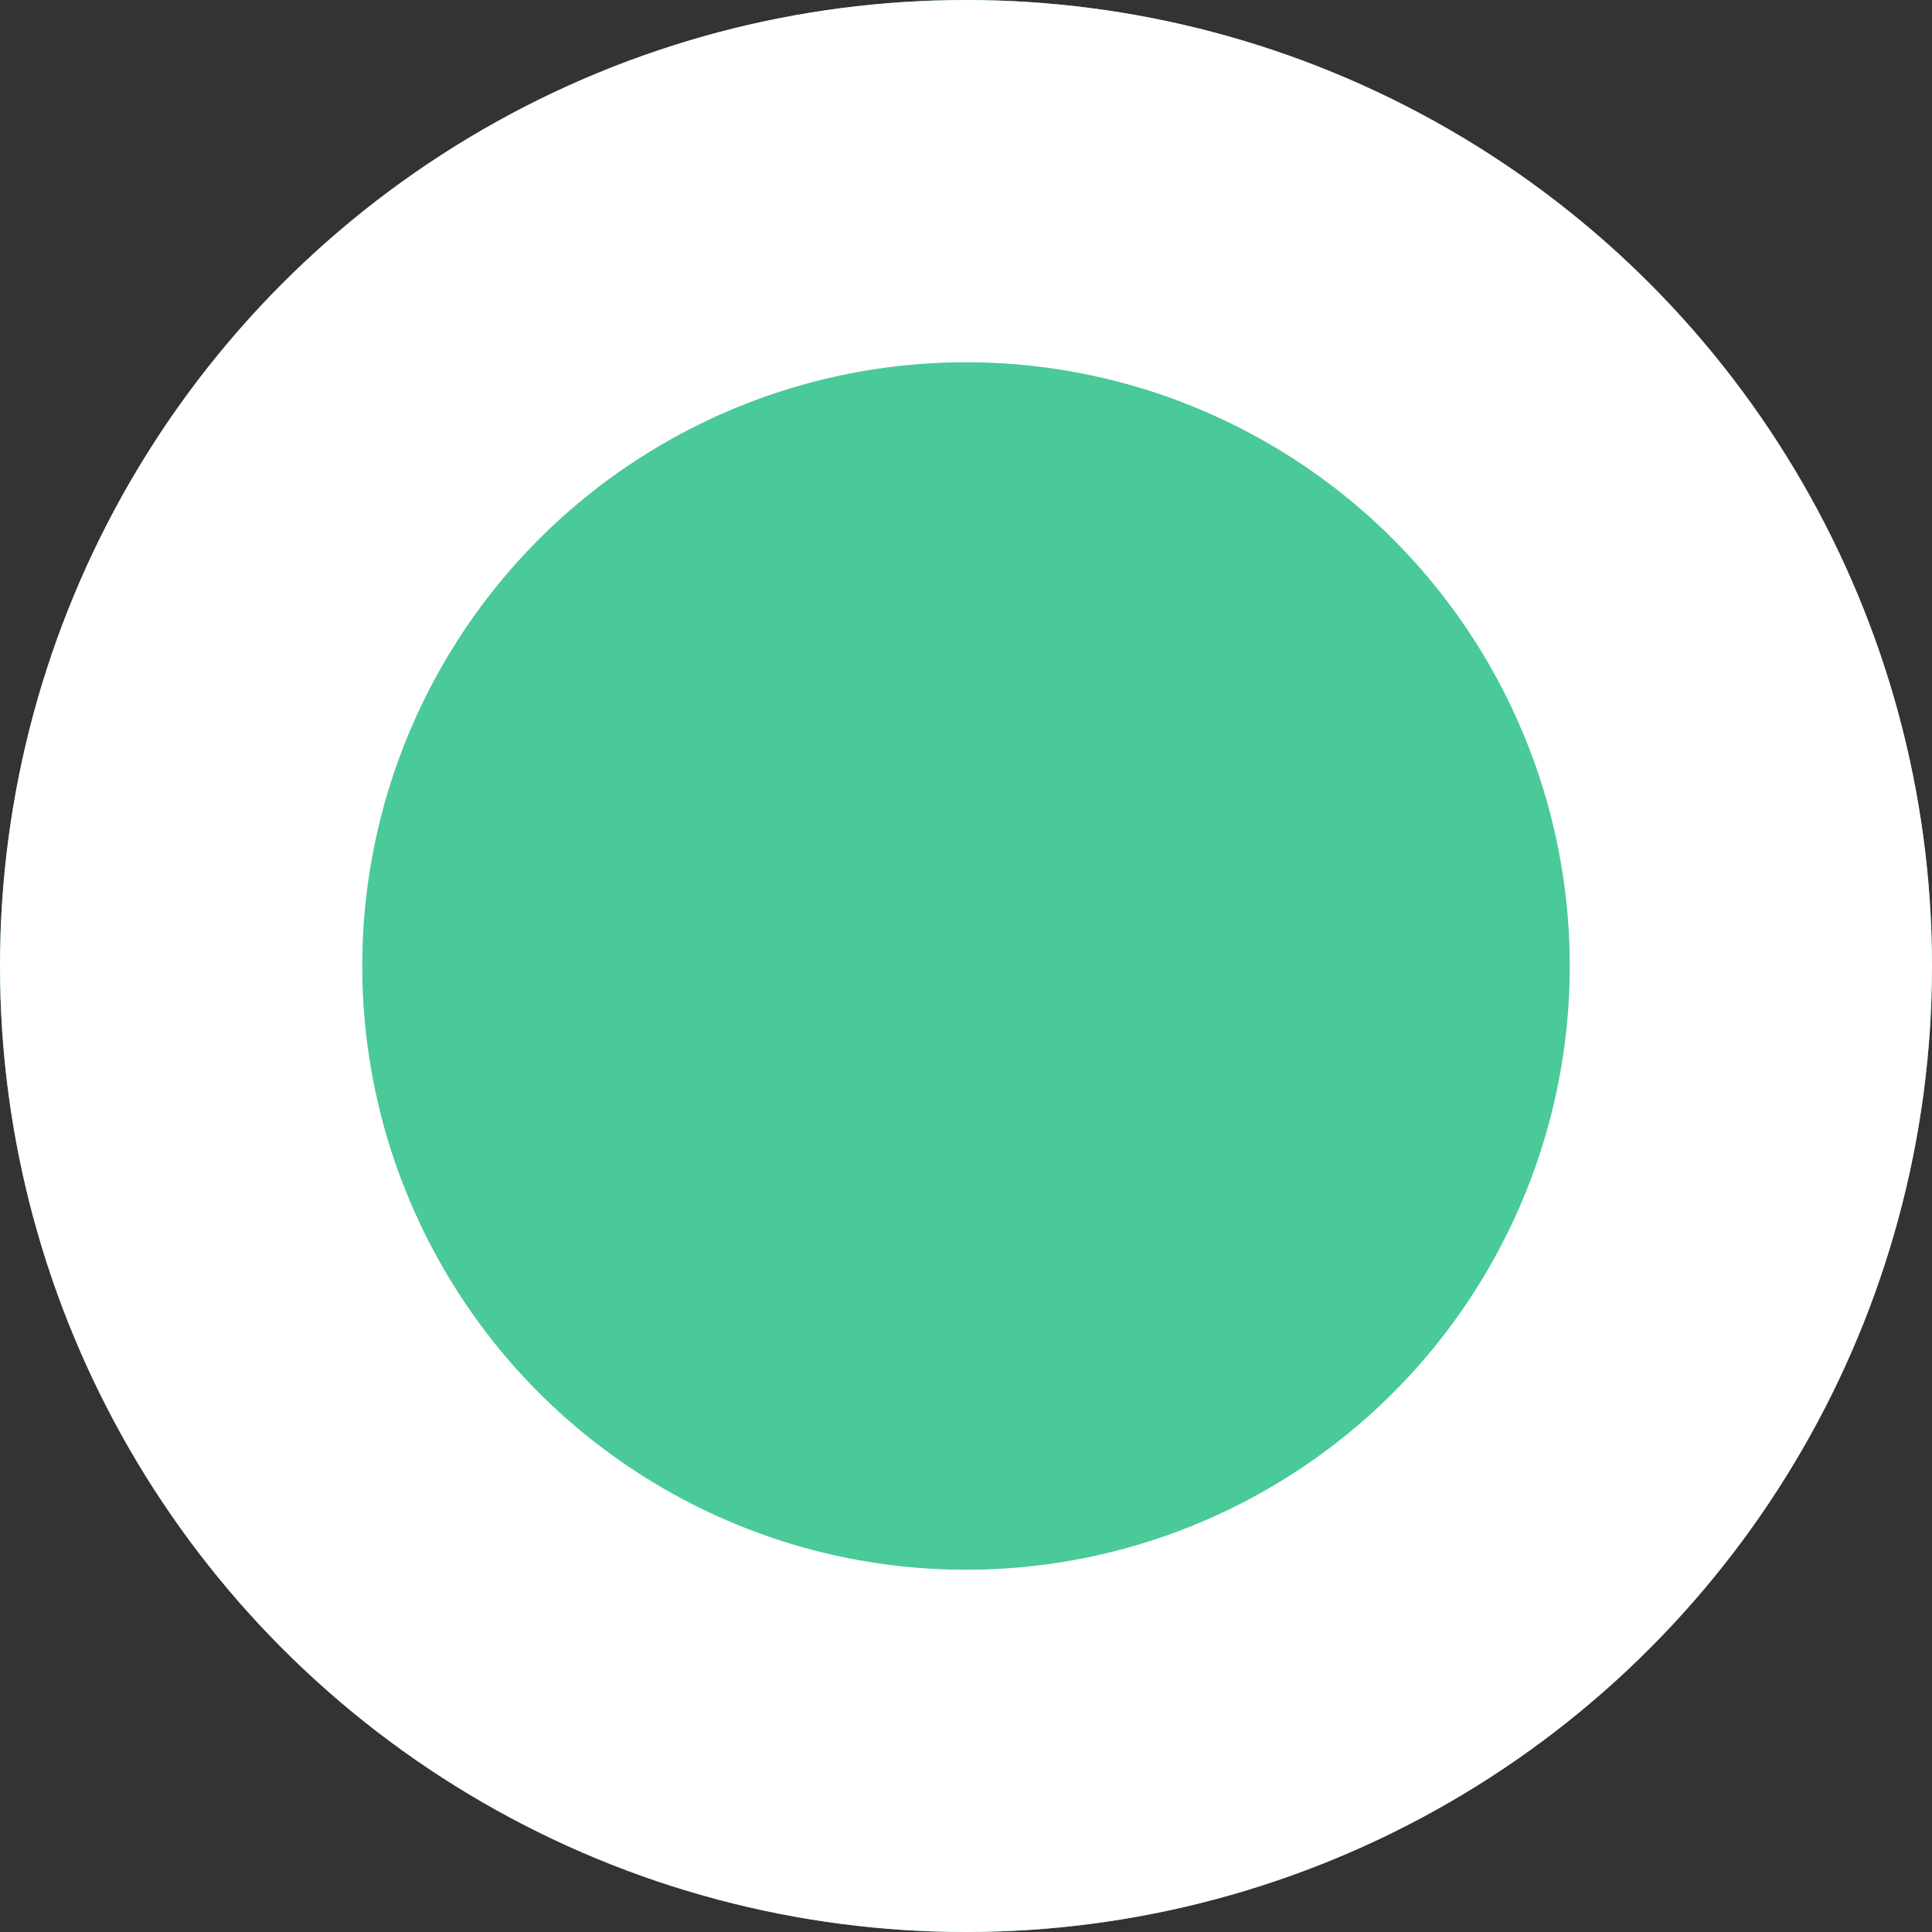 <svg xmlns="http://www.w3.org/2000/svg" width="8" height="8" viewBox="0 0 8 8">
  <rect x="0" y="0" width="8" height="8" fill="#333333" stroke="none"/>
  <g id="Ellipse_704" data-name="Ellipse 704" fill="#4ac999" stroke="#fff" stroke-width="1.5">
    <circle cx="4" cy="4" r="4" stroke="none"/>
    <circle cx="4" cy="4" r="3.25" fill="none"/>
  </g>
</svg>
